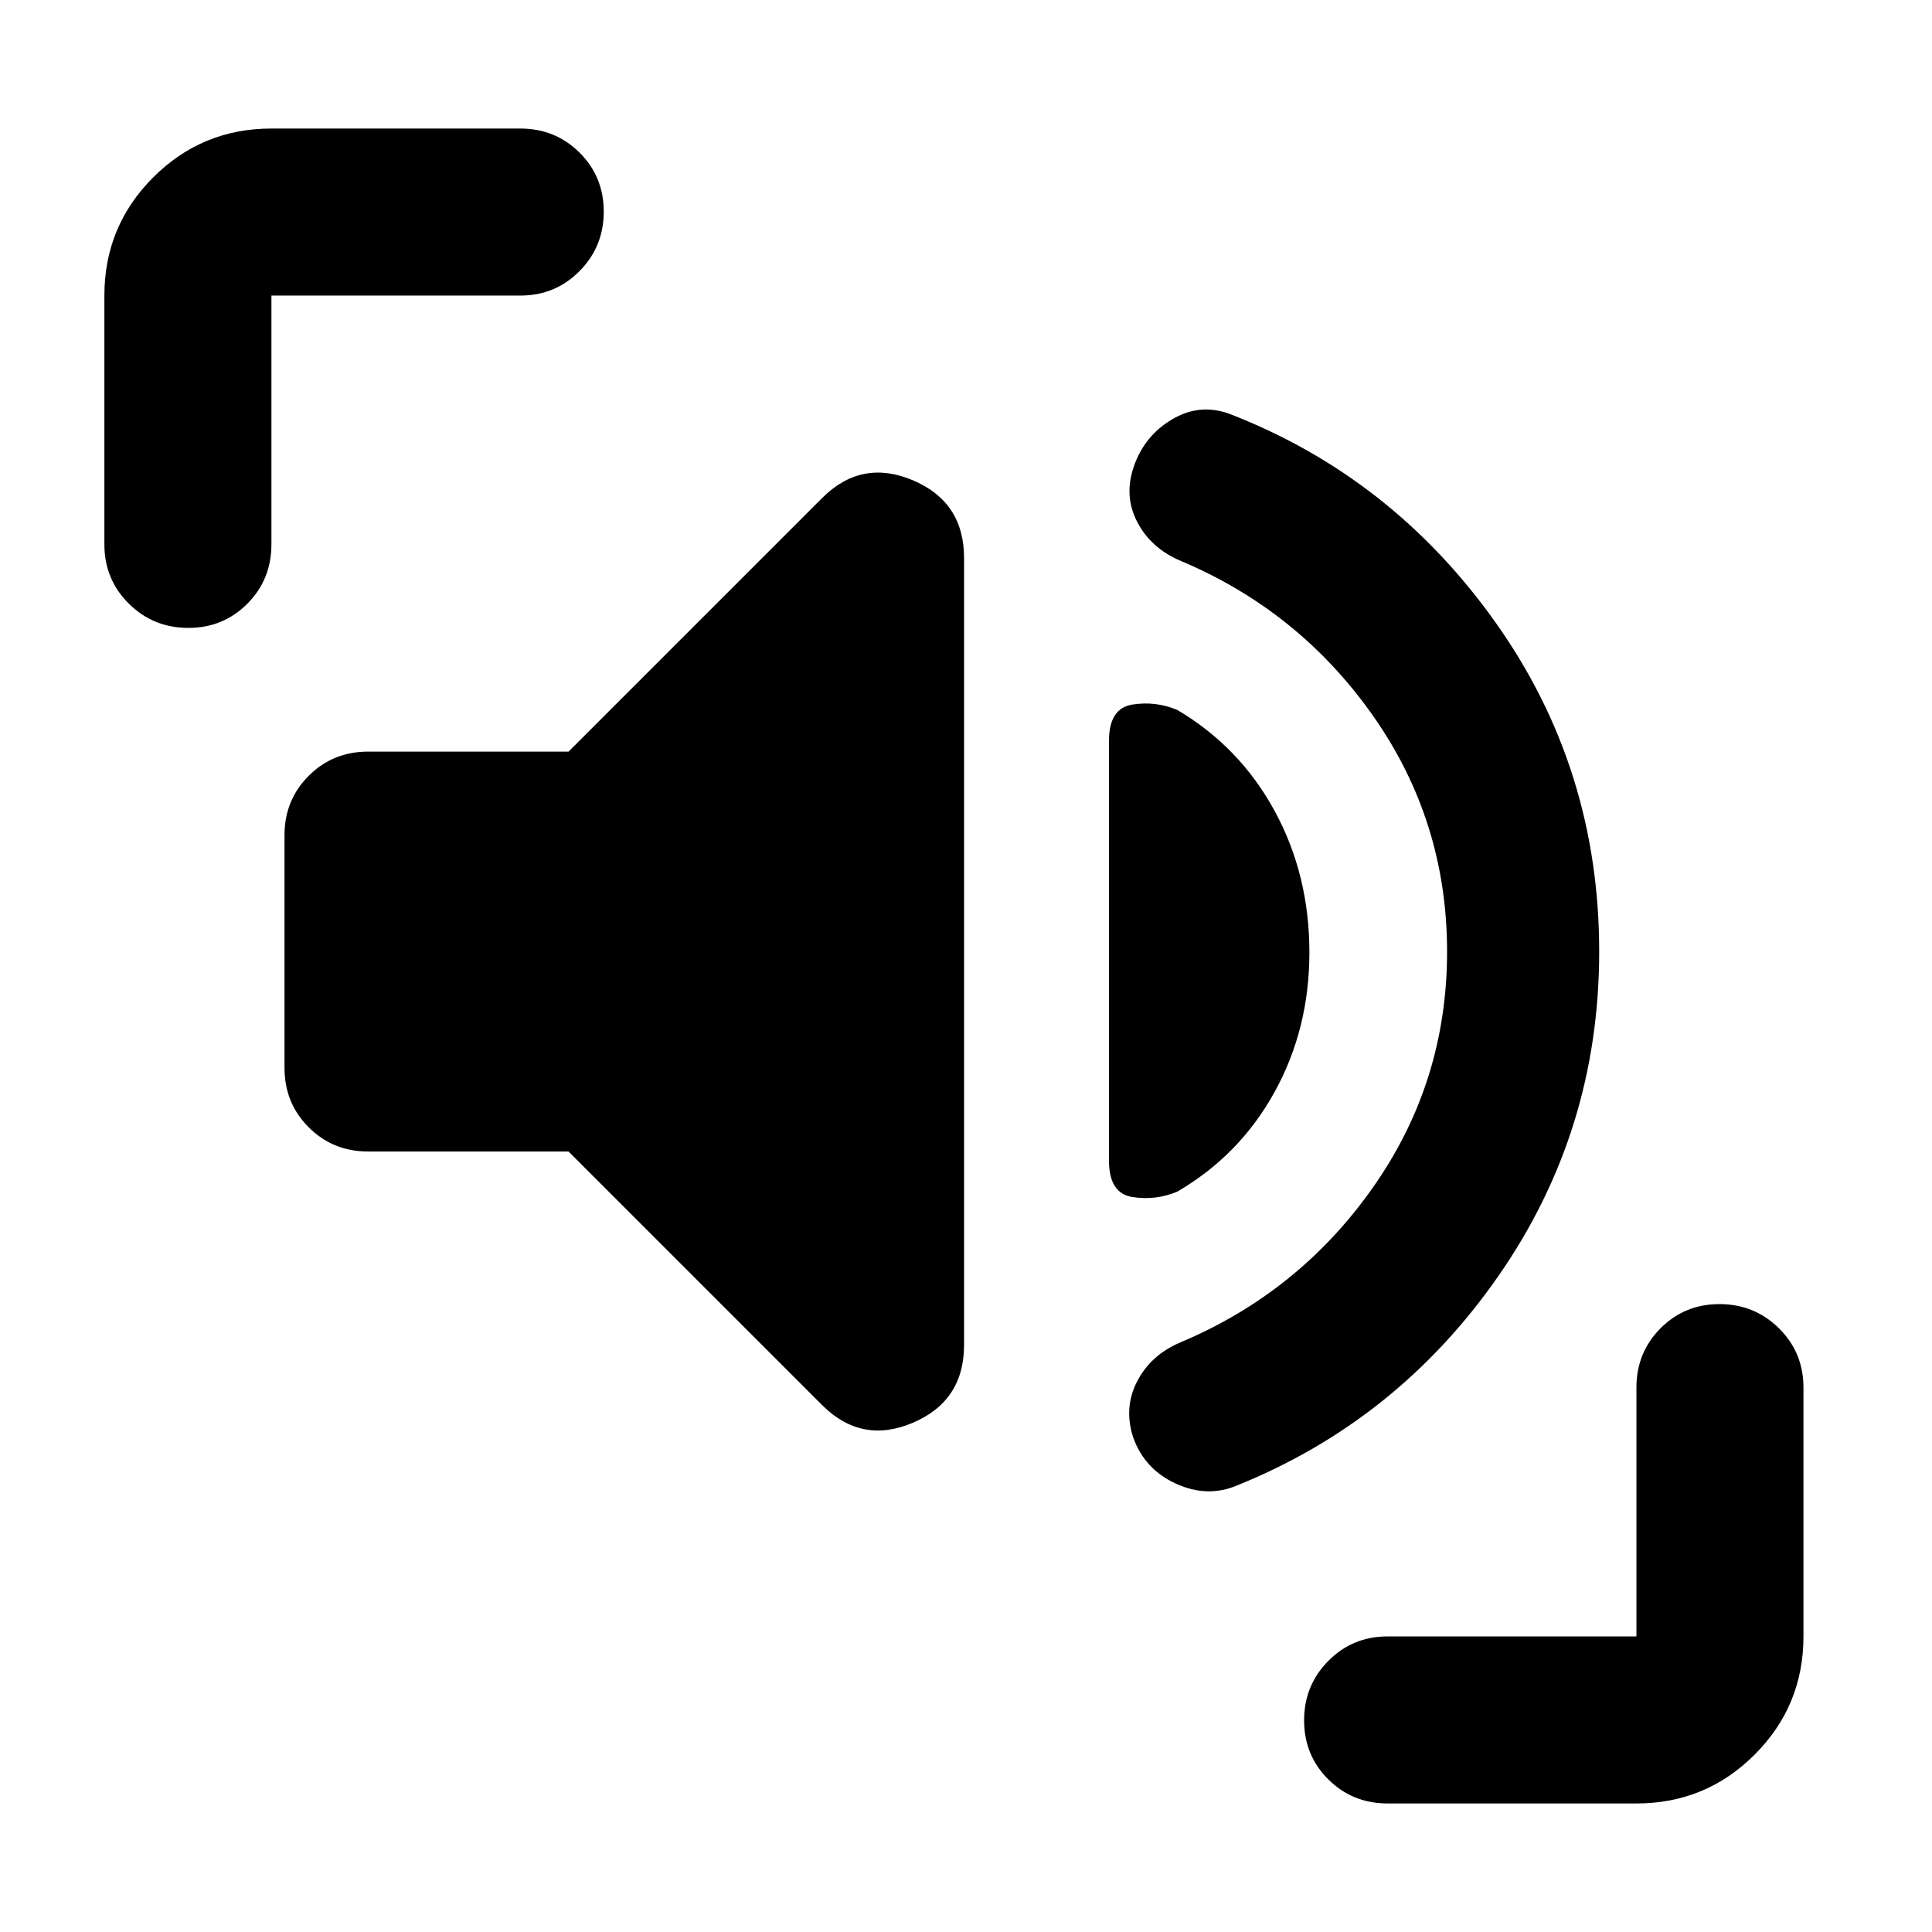 <svg xmlns="http://www.w3.org/2000/svg" height="20" viewBox="0 -960 960 960" width="20"><path d="M719.043-487.174q0-64.804-36.76-117.109-36.761-52.304-95.805-77.108-14.683-6.267-21.439-19.351t-1.517-27.802q5.239-14.956 18.837-23.054 13.598-8.098 28.315-2.859 81 31.283 132.478 103.783 51.478 72.5 51.478 163.5 0 89.112-49.978 161.056-49.978 71.944-129.978 104.227-14.717 6.239-30.315-.859t-21.292-23.022q-4.784-14.75 1.972-27.834t21.439-19.351q59.044-24.804 95.805-77.108 36.76-52.305 36.76-117.109ZM282.5-387.826h-99.63q-17.453 0-29.477-12.024-12.023-12.024-12.023-29.476v-115.696q0-17.452 12.023-29.476 12.024-12.024 29.477-12.024h99.63L408.478-712.5q19.631-19.631 45.098-8.863 25.467 10.767 25.467 38.659v390.964q0 27.892-25.467 38.707-25.467 10.815-45.098-8.815L282.5-387.826Zm368.13-98.89q0 38.02-17.336 69.401-17.337 31.38-48.294 49.424-10.717 4.521-22.337 2.684-11.62-1.837-11.62-18.076v-208.543q0-16.239 11.62-18.076 11.62-1.837 22.337 2.684 30.957 18.283 48.294 50.044 17.336 31.761 17.336 70.458ZM93.58-648q-17.363 0-29.537-12.024T51.87-689.5v-123.63q0-34.483 24.26-58.742 24.258-24.259 58.741-24.259H258.5q17.452 0 29.476 11.964Q300-872.204 300-854.841t-12.024 29.537Q275.952-813.13 258.5-813.13H134.87v123.63q0 17.452-11.964 29.476Q110.943-648 93.58-648ZM689.5-63.87q-17.452 0-29.476-11.963Q648-87.796 648-105.159t12.024-29.537q12.024-12.174 29.476-12.174h123.63V-270.5q0-17.452 11.964-29.476Q837.057-312 854.42-312t29.537 12.024q12.174 12.024 12.174 29.476v123.63q0 34.483-24.259 58.742T813.13-63.87H689.5Z"/></svg>